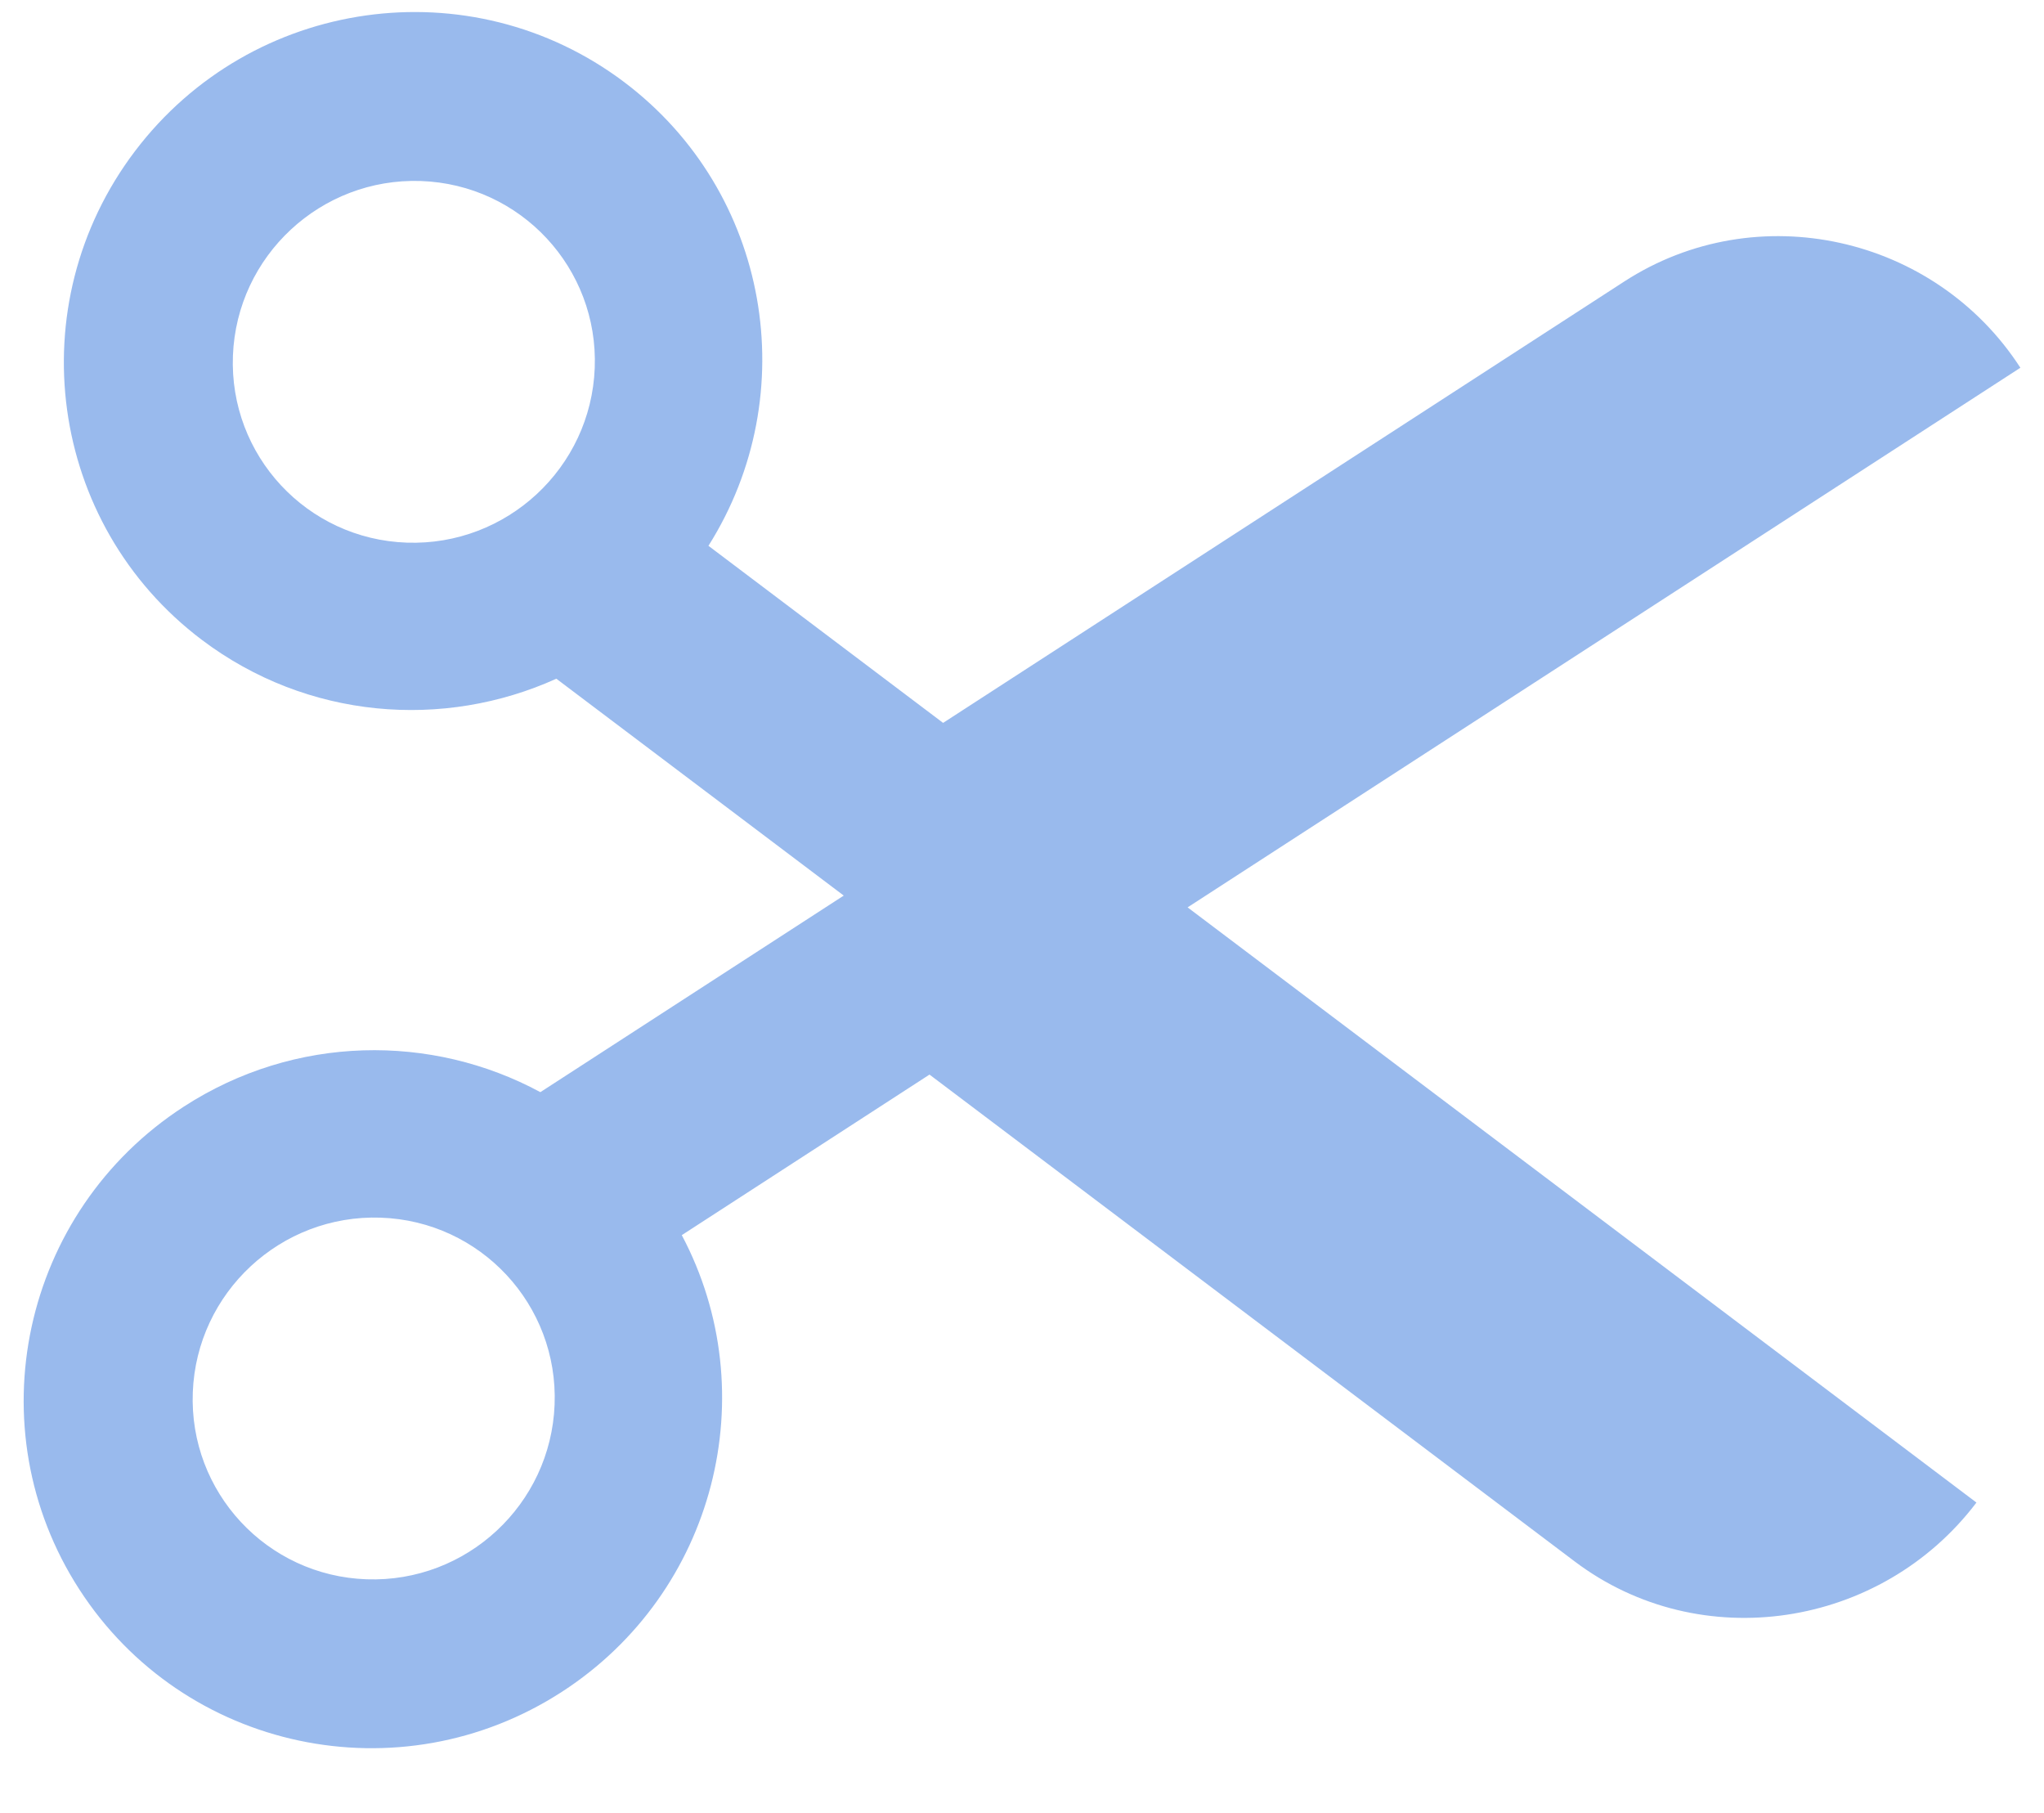 <svg width="115" height="102" viewBox="0 0 115 102" fill="none" xmlns="http://www.w3.org/2000/svg">
<path d="M113.671 20.686C108.871 13.261 98.843 11.004 91.389 15.832L53.061 40.663L39.859 30.702C45.249 22.158 43.309 10.797 35.125 4.623C26.482 -1.895 14.159 -0.159 7.594 8.503C1.033 17.166 2.715 29.473 11.358 35.994C17.289 40.468 24.955 41.051 31.301 38.178L47.471 50.377L30.402 61.434C24.295 58.136 16.604 58.192 10.343 62.247C1.219 68.159 -1.411 80.317 4.463 89.405C10.34 98.496 22.497 101.072 31.62 95.162C40.259 89.565 43.072 78.367 38.359 69.477L52.296 60.446L88.6 87.835C95.661 93.162 105.837 91.596 111.199 84.519L66.817 51.04L113.671 20.686ZM22.889 30.524C17.268 30.331 12.887 25.621 13.105 20.004C13.323 14.387 18.056 9.99 23.677 10.182C29.299 10.375 33.679 15.085 33.461 20.702C33.244 26.319 28.512 30.716 22.889 30.524ZM20.631 88.836C15.01 88.643 10.629 83.933 10.847 78.316C11.064 72.699 15.798 68.302 21.419 68.494C27.041 68.687 31.421 73.397 31.203 79.014C30.985 84.631 26.253 89.029 20.631 88.836Z" fill="#99BAED"/>
</svg>
